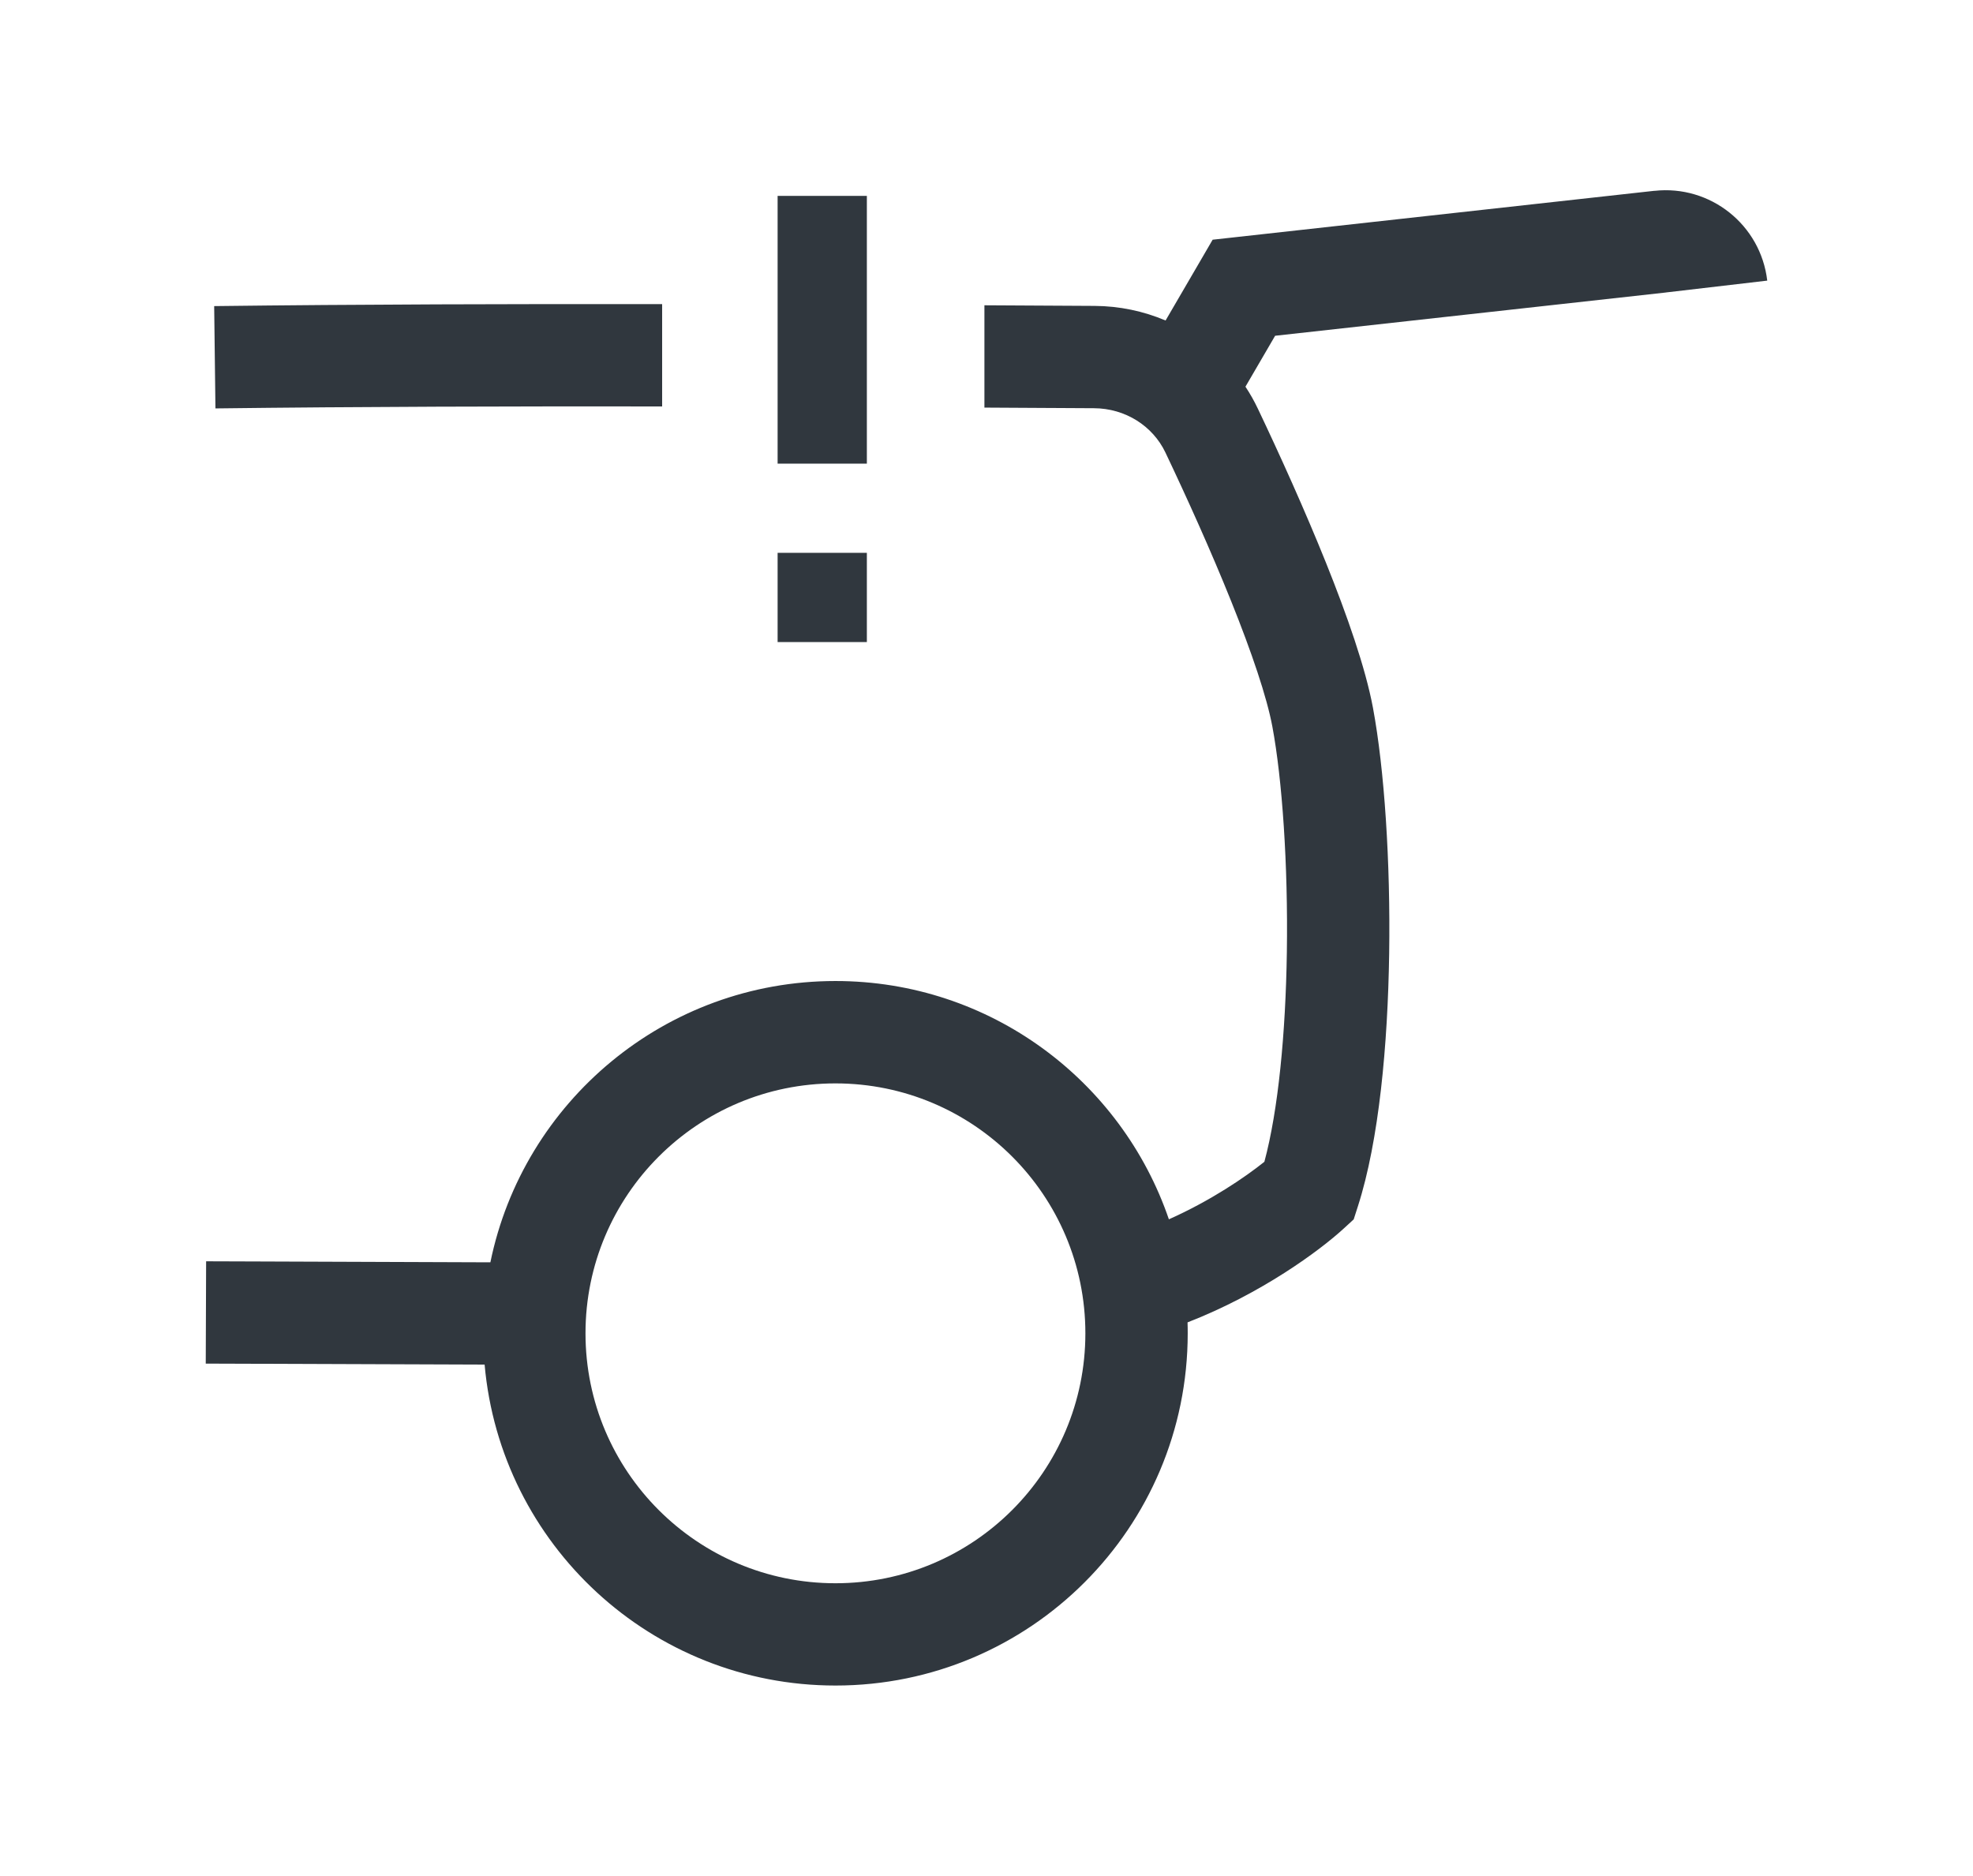 <?xml version="1.0" encoding="UTF-8"?><svg id="uuid-d7abde08-4f3b-4dba-8154-b598164f1b1a" xmlns="http://www.w3.org/2000/svg" width="57.852" height="55" viewBox="0 0 57.852 55"><path d="M48.511,5.596c1.639-.181,3.116.994,3.308,2.632l-2.978.348h0s0,.001,0,.001h.001s0,0-.001,0h0s0,0,0,0c0,0,0,0,0,0l-11.452,1.268-.87,1.493c.135.204.257.419.364.645.648,1.362,1.38,2.982,2.002,4.529.61,1.52,1.153,3.065,1.373,4.242.336,1.804.515,4.526.475,7.209-.04,2.658-.295,5.478-.919,7.413l-.121.377-.292.268c-.707.649-2.416,1.911-4.58,2.752.004.106.005.213.005.32,0,5.704-4.624,10.328-10.328,10.328-5.395,0-9.823-4.136-10.288-9.41l-6.677-.024-1.5-.005.011-3,1.5.005,6.835.025c.963-4.707,5.127-8.248,10.119-8.248,4.535,0,8.387,2.923,9.776,6.987,1.229-.548,2.238-1.236,2.8-1.687.407-1.51.624-3.769.659-6.146.038-2.567-.137-5.074-.425-6.614-.161-.865-.605-2.176-1.207-3.674-.591-1.471-1.296-3.031-1.927-4.359-.374-.787-1.181-1.297-2.094-1.302l-1.248-.007h-.021s-.009,0-.009,0c-.602-.003-1.25-.007-1.937-.011v-3c.704.004,1.367.008,1.982.011l1.25.007c.725.004,1.432.153,2.08.428l1-1.716.38-.653.751-.083,12.204-1.351ZM17.168,39.094c0-4.047,3.281-7.328,7.329-7.328s7.328,3.281,7.328,7.328-3.281,7.328-7.328,7.328-7.329-3.281-7.329-7.328ZM6.28,8.975c4.211-.052,8.833-.064,13.135-.058v3c-4.293-.006-8.901.006-13.098.058l-.037-3ZM25.418,5.743h-2.617v7.851h2.617v-7.851ZM22.801,16.209h2.617v2.617h-2.617v-2.617Z" style="fill:#30373e; fill-rule:evenodd;"/></svg>